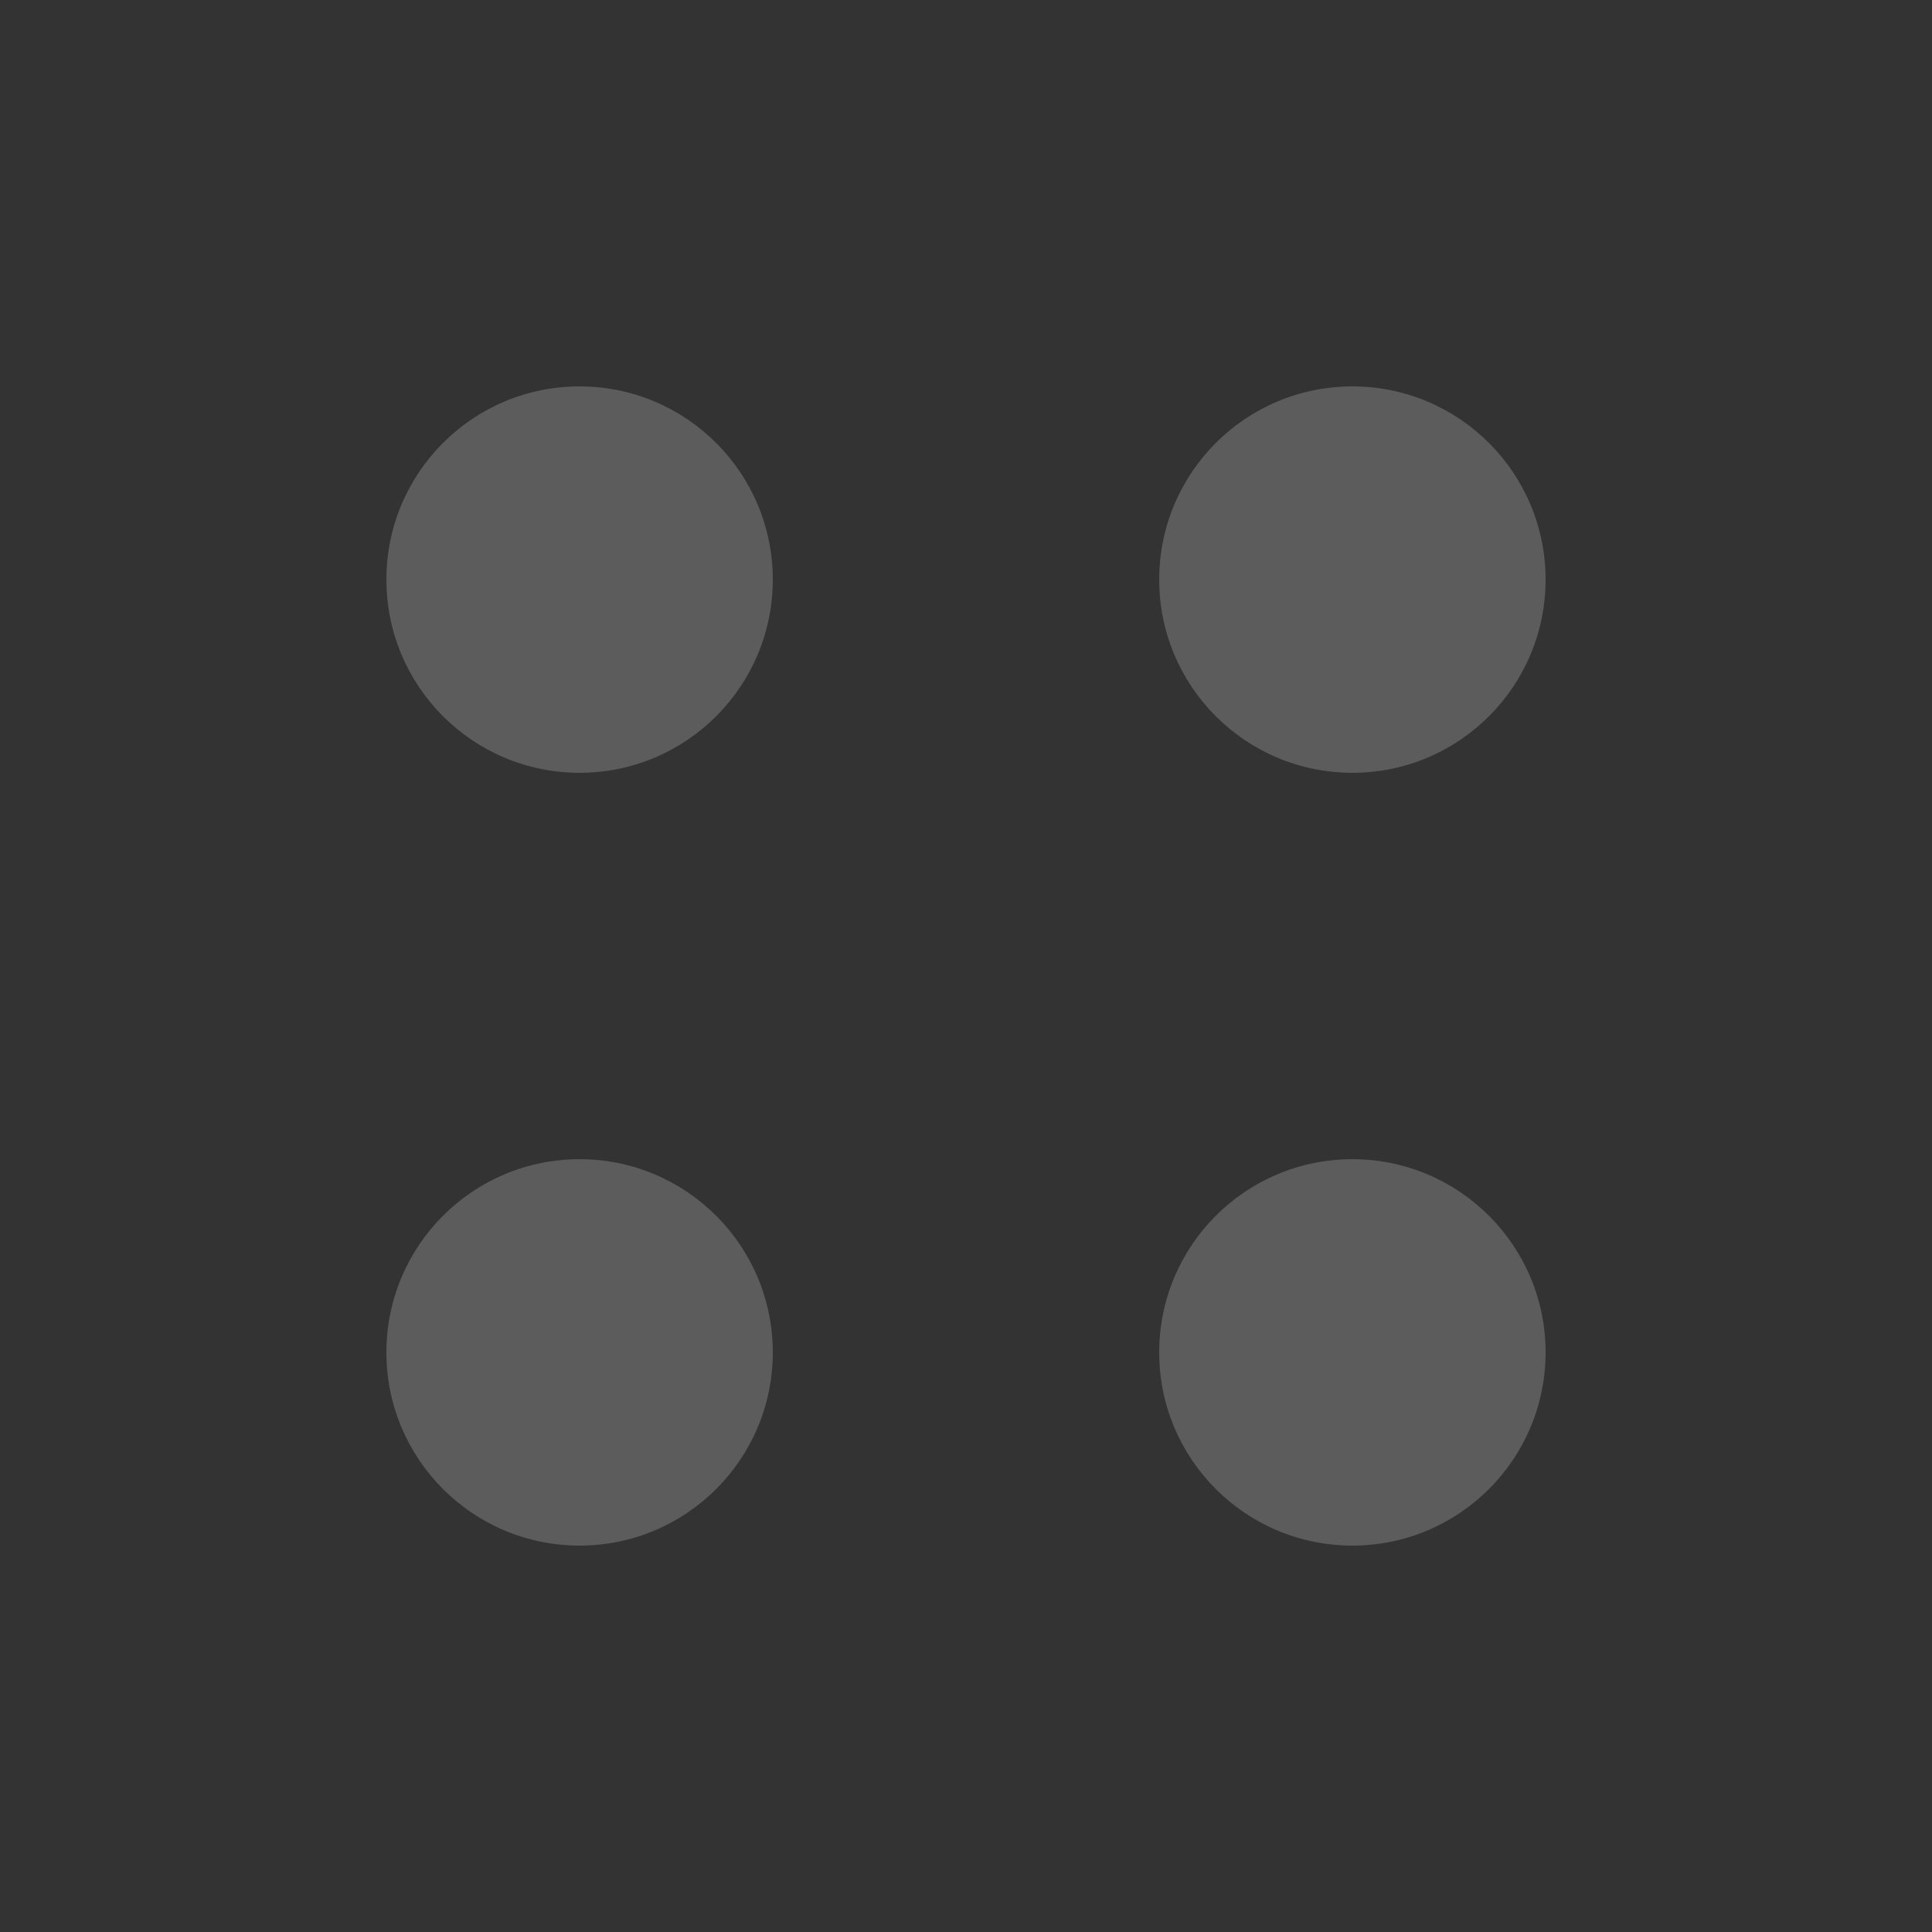 <svg width="16" height="16" viewBox="0 0 16 16" fill="none" xmlns="http://www.w3.org/2000/svg">
<rect x="0" y="0" width="16" height="16" fill="#333333" stroke="none"/>
<g opacity="0.2">
<mask id="mask0_5054_9751" style="mask-type:luminance" maskUnits="userSpaceOnUse" x="0" y="0" width="16" height="16">
<path d="M0 16L16 16L16 0L0 0L0 16Z" fill="white"/>
</mask>
<g mask="url(#mask0_5054_9751)">
<path d="M4.8 12.8C5.683 12.8 6.4 12.084 6.4 11.2C6.4 10.316 5.683 9.6 4.8 9.6C3.916 9.6 3.2 10.316 3.2 11.2C3.2 12.084 3.916 12.8 4.8 12.8Z" fill="white"/>
<path d="M4.8 6.4C5.683 6.4 6.4 5.684 6.4 4.8C6.4 3.916 5.683 3.2 4.8 3.2C3.916 3.2 3.2 3.916 3.2 4.8C3.2 5.684 3.916 6.4 4.8 6.4Z" fill="white"/>
<path d="M11.2 12.8C12.083 12.8 12.8 12.084 12.8 11.2C12.8 10.316 12.083 9.6 11.2 9.6C10.316 9.6 9.6 10.316 9.6 11.2C9.6 12.084 10.316 12.8 11.2 12.8Z" fill="white"/>
<path d="M11.2 6.4C12.083 6.4 12.8 5.684 12.8 4.8C12.8 3.916 12.083 3.2 11.2 3.2C10.316 3.2 9.6 3.916 9.6 4.8C9.6 5.684 10.316 6.4 11.2 6.4Z" fill="white"/>
</g>
</g>
</svg>
